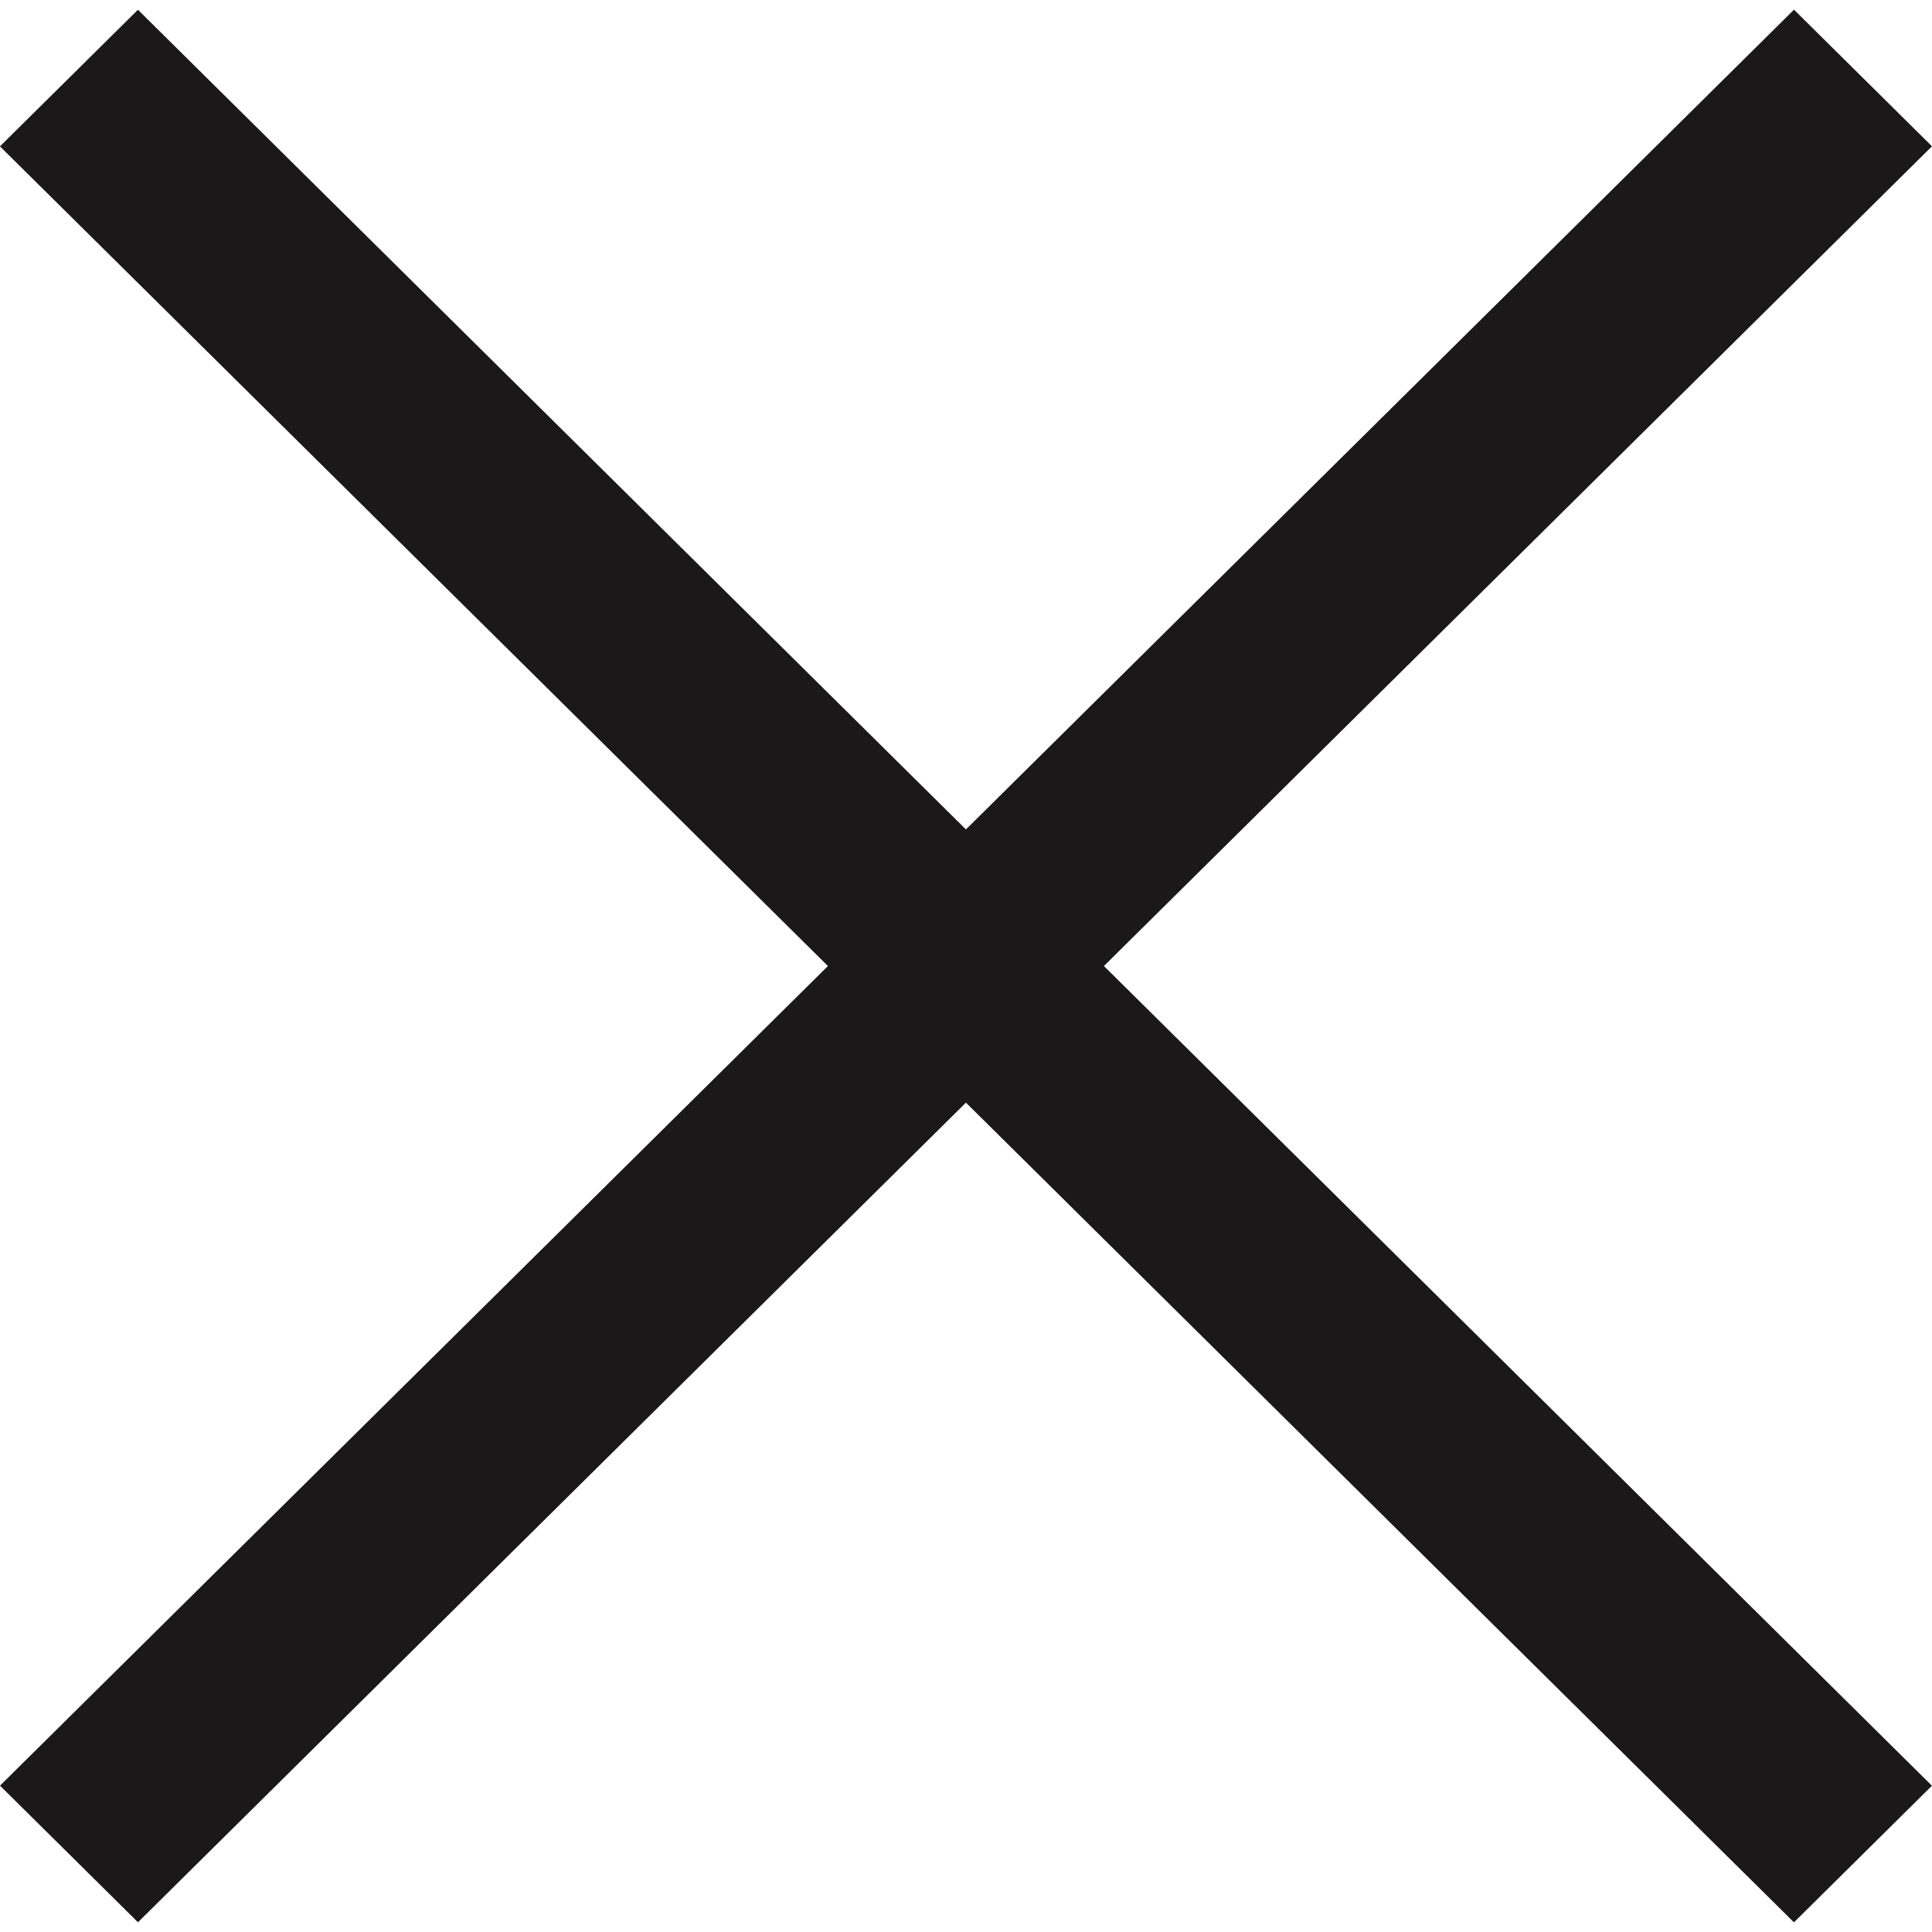 <svg xmlns="http://www.w3.org/2000/svg" width="20" height="20" viewBox="0 0 20 20">
  <g id="그룹_842" data-name="그룹 842" transform="translate(1044.449 -415.861)">
    <g id="그룹_185" data-name="그룹 185" transform="translate(-1044.449 415.962)">
      <path id="패스_1220" data-name="패스 1220" d="M0,0,26.132-.132l-.01,2.01L-.01,2.01Z" transform="translate(18.571 19.799) rotate(-135)" fill="#1a1818"/>
    </g>
    <g id="그룹_186" data-name="그룹 186" transform="translate(-1044.449 415.961)">
      <path id="패스_1221" data-name="패스 1221" d="M0,0,26.132.132l.01,2.01L.01,2.01Z" transform="translate(0 18.385) rotate(-45)" fill="#1a1818"/>
    </g>
  </g>
</svg>
